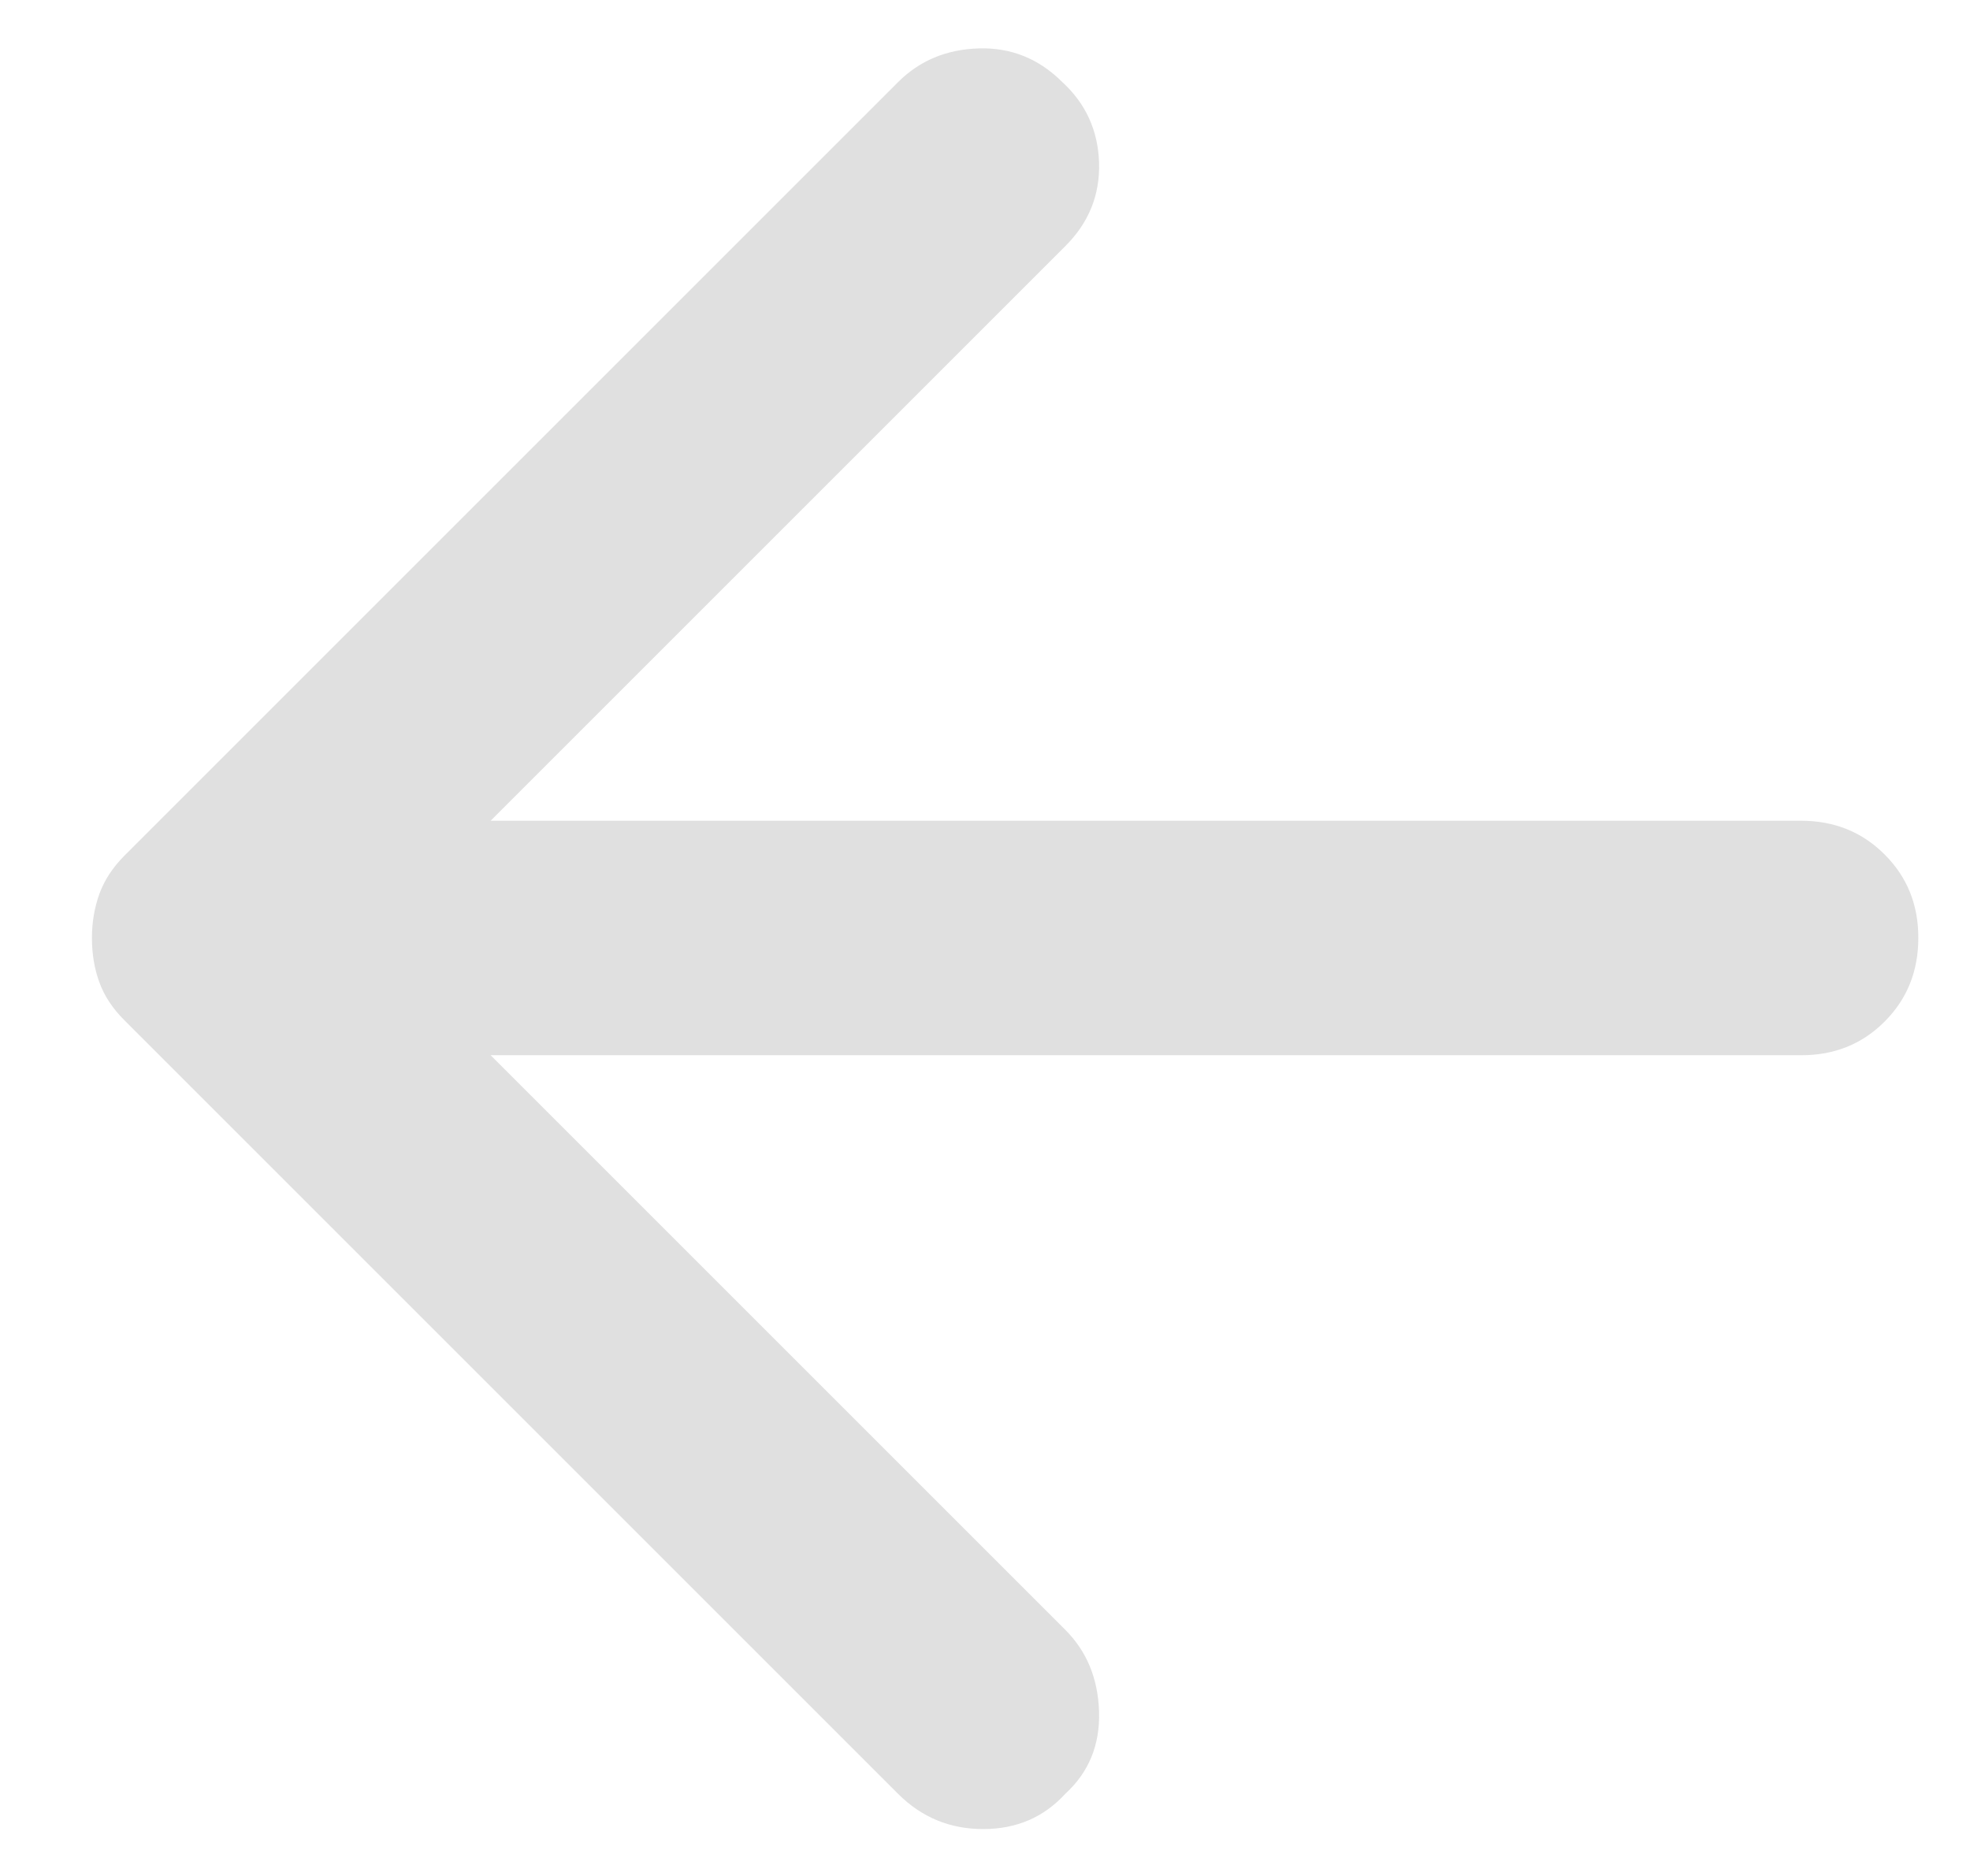 <svg width="21" height="20" viewBox="0 0 21 20" fill="none" xmlns="http://www.w3.org/2000/svg">
<path d="M9.574 19.125L1.324 10.875C1.199 10.75 1.11 10.615 1.058 10.469C1.005 10.323 0.98 10.167 0.98 10C0.98 9.833 1.007 9.677 1.059 9.531C1.112 9.385 1.2 9.25 1.324 9.125L9.574 0.875C9.803 0.646 10.09 0.526 10.434 0.516C10.778 0.506 11.075 0.626 11.324 0.875C11.574 1.104 11.705 1.391 11.716 1.735C11.726 2.079 11.606 2.376 11.355 2.625L5.23 8.75H19.199C19.553 8.75 19.851 8.87 20.09 9.11C20.331 9.35 20.45 9.647 20.449 10C20.449 10.354 20.33 10.651 20.09 10.891C19.851 11.131 19.554 11.251 19.199 11.25H5.23L11.355 17.375C11.585 17.604 11.705 17.896 11.716 18.25C11.726 18.604 11.606 18.896 11.355 19.125C11.126 19.375 10.835 19.5 10.48 19.5C10.126 19.5 9.824 19.375 9.574 19.125Z" fill="#E0E0E0"/>
</svg>
